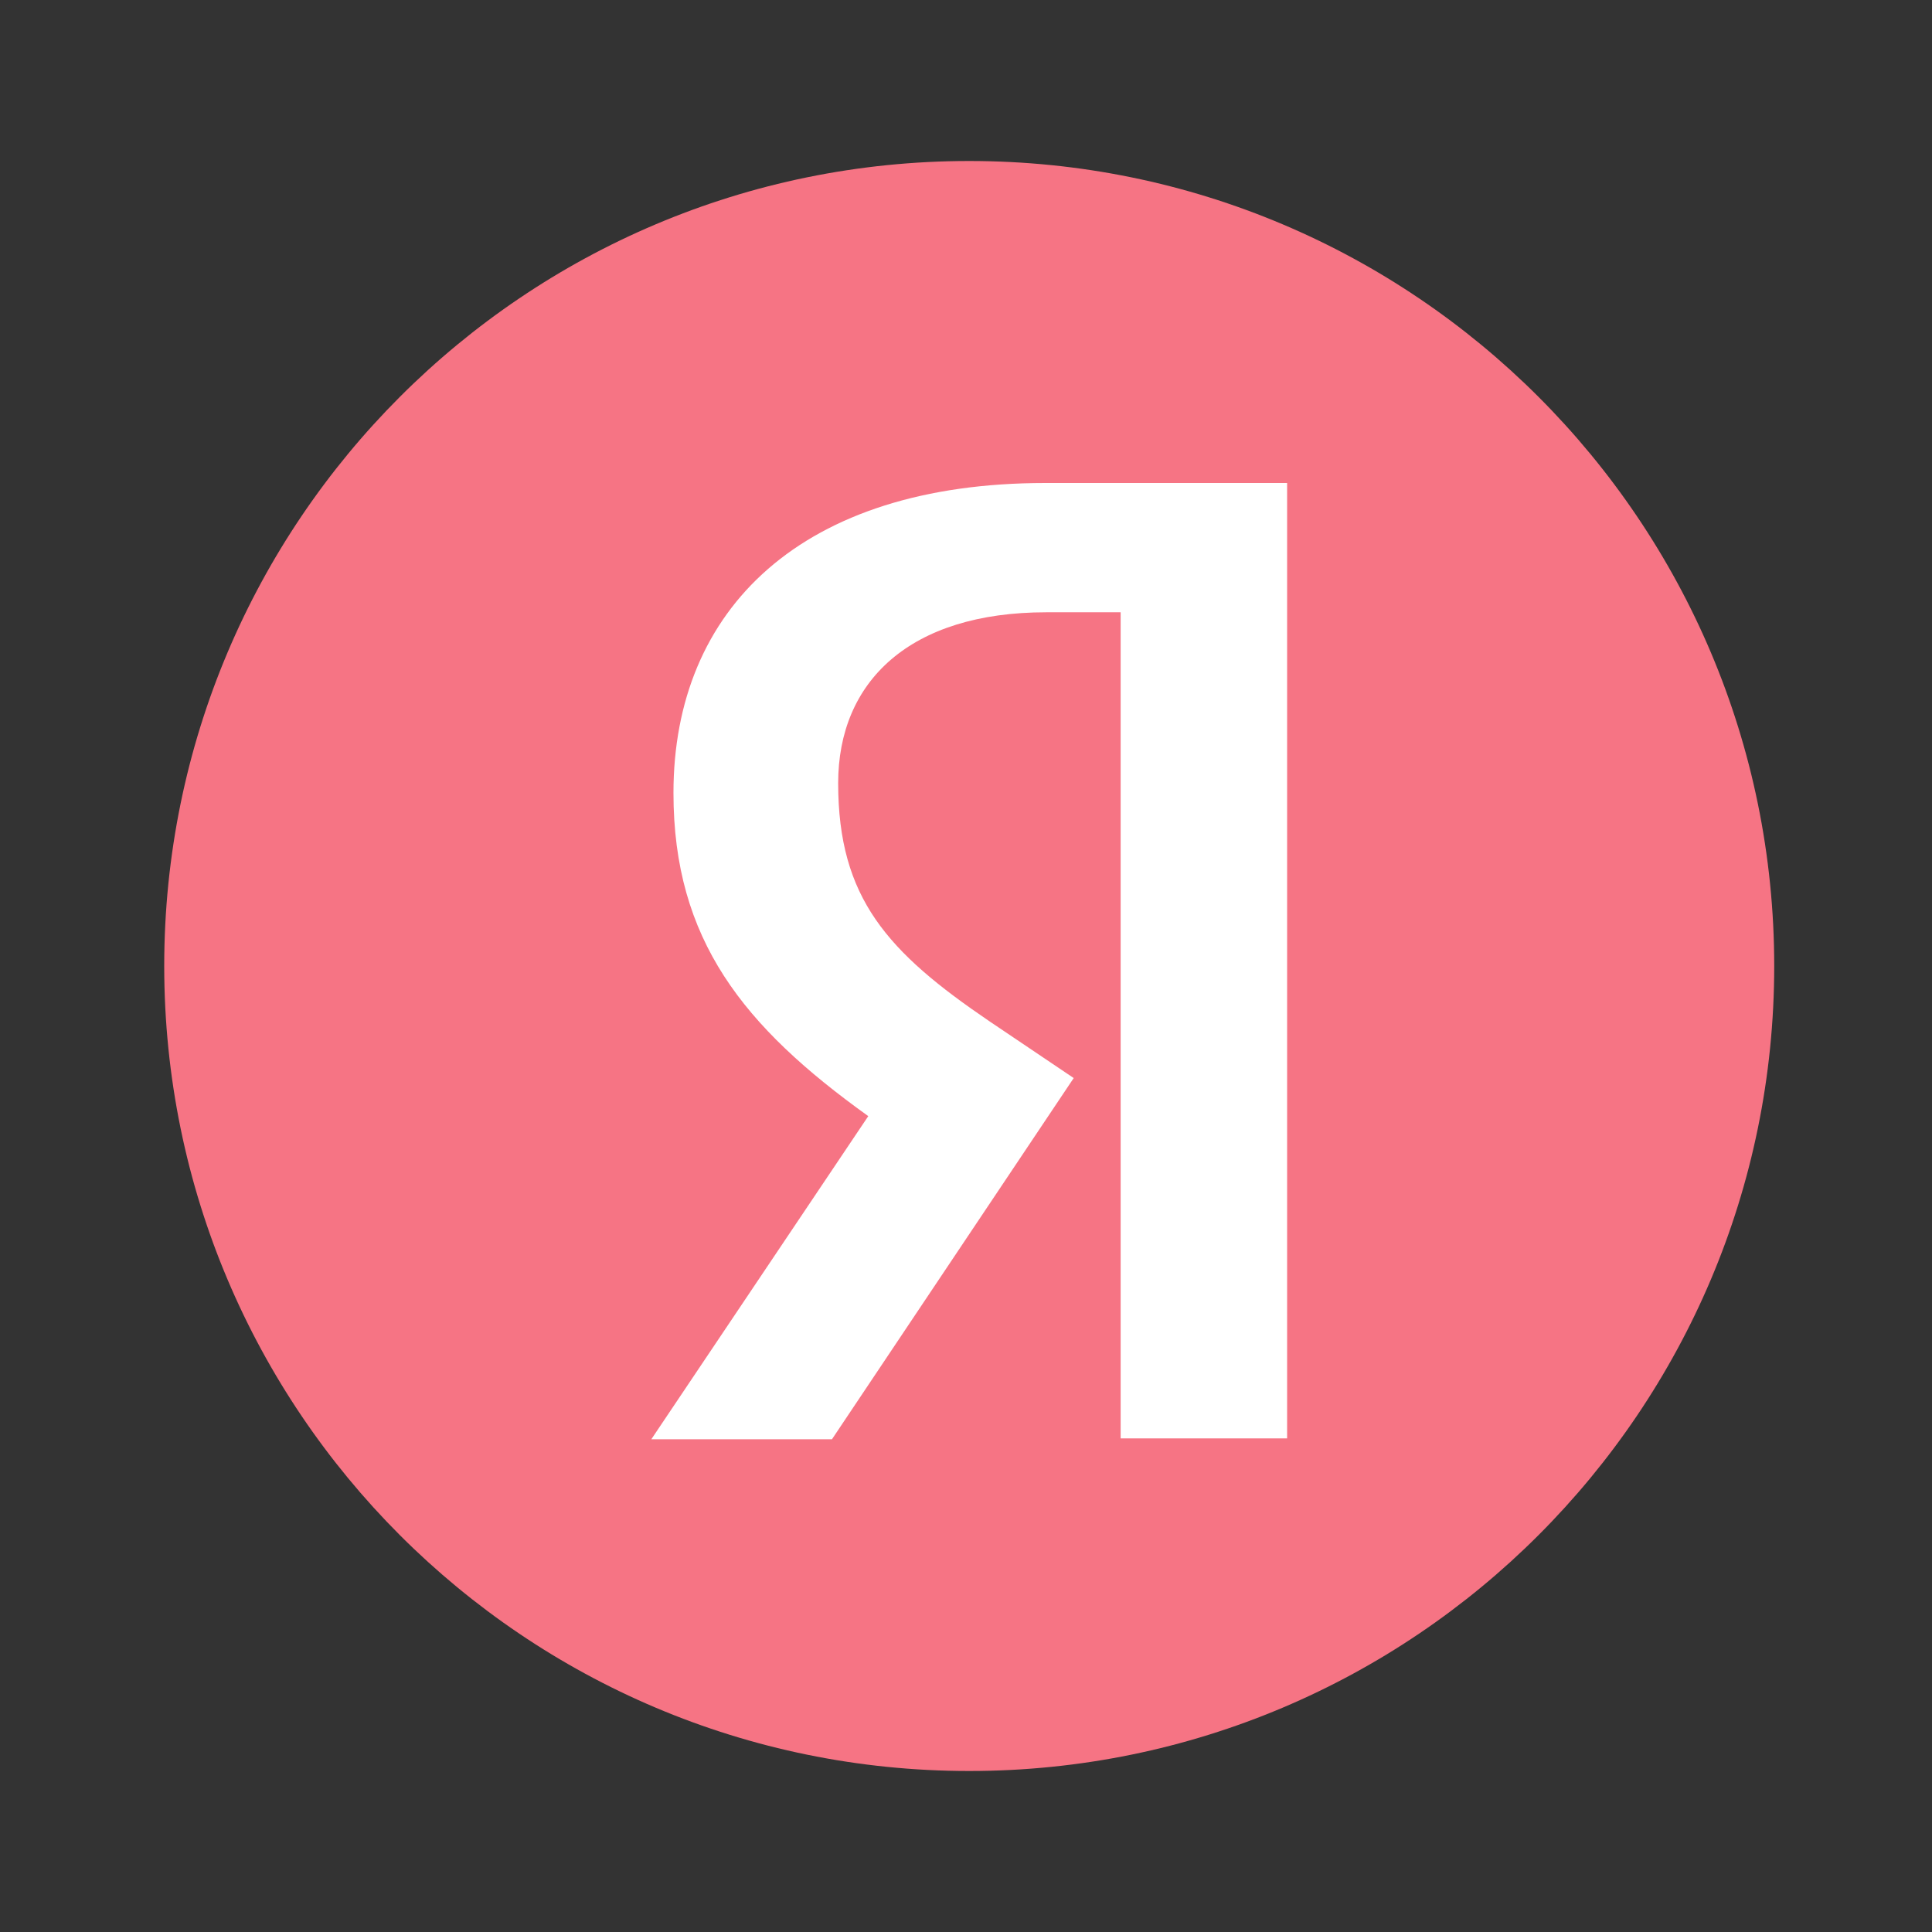 <svg width="24" height="24" viewBox="0 0 24 24" fill="none" xmlns="http://www.w3.org/2000/svg">
<rect x="0" y="0" width="24" height="24" fill="#333333" stroke="none"/>
<path d="M2.04 12C2.04 6.477 6.516 2 12.04 2C17.562 2 22.04 6.477 22.04 12C22.04 17.523 17.562 22 12.04 22C6.516 22 2.04 17.523 2.04 12Z" fill="#F67484"/>
<path d="M13.921 7.606H12.997C11.303 7.606 10.412 8.464 10.412 9.729C10.412 11.159 11.028 11.829 12.293 12.688L13.338 13.392L10.335 17.879H8.091L10.786 13.865C9.236 12.754 8.366 11.675 8.366 9.85C8.366 7.562 9.961 6 12.986 6H15.989V17.868H13.921V7.606Z" fill="white"/>
</svg>
